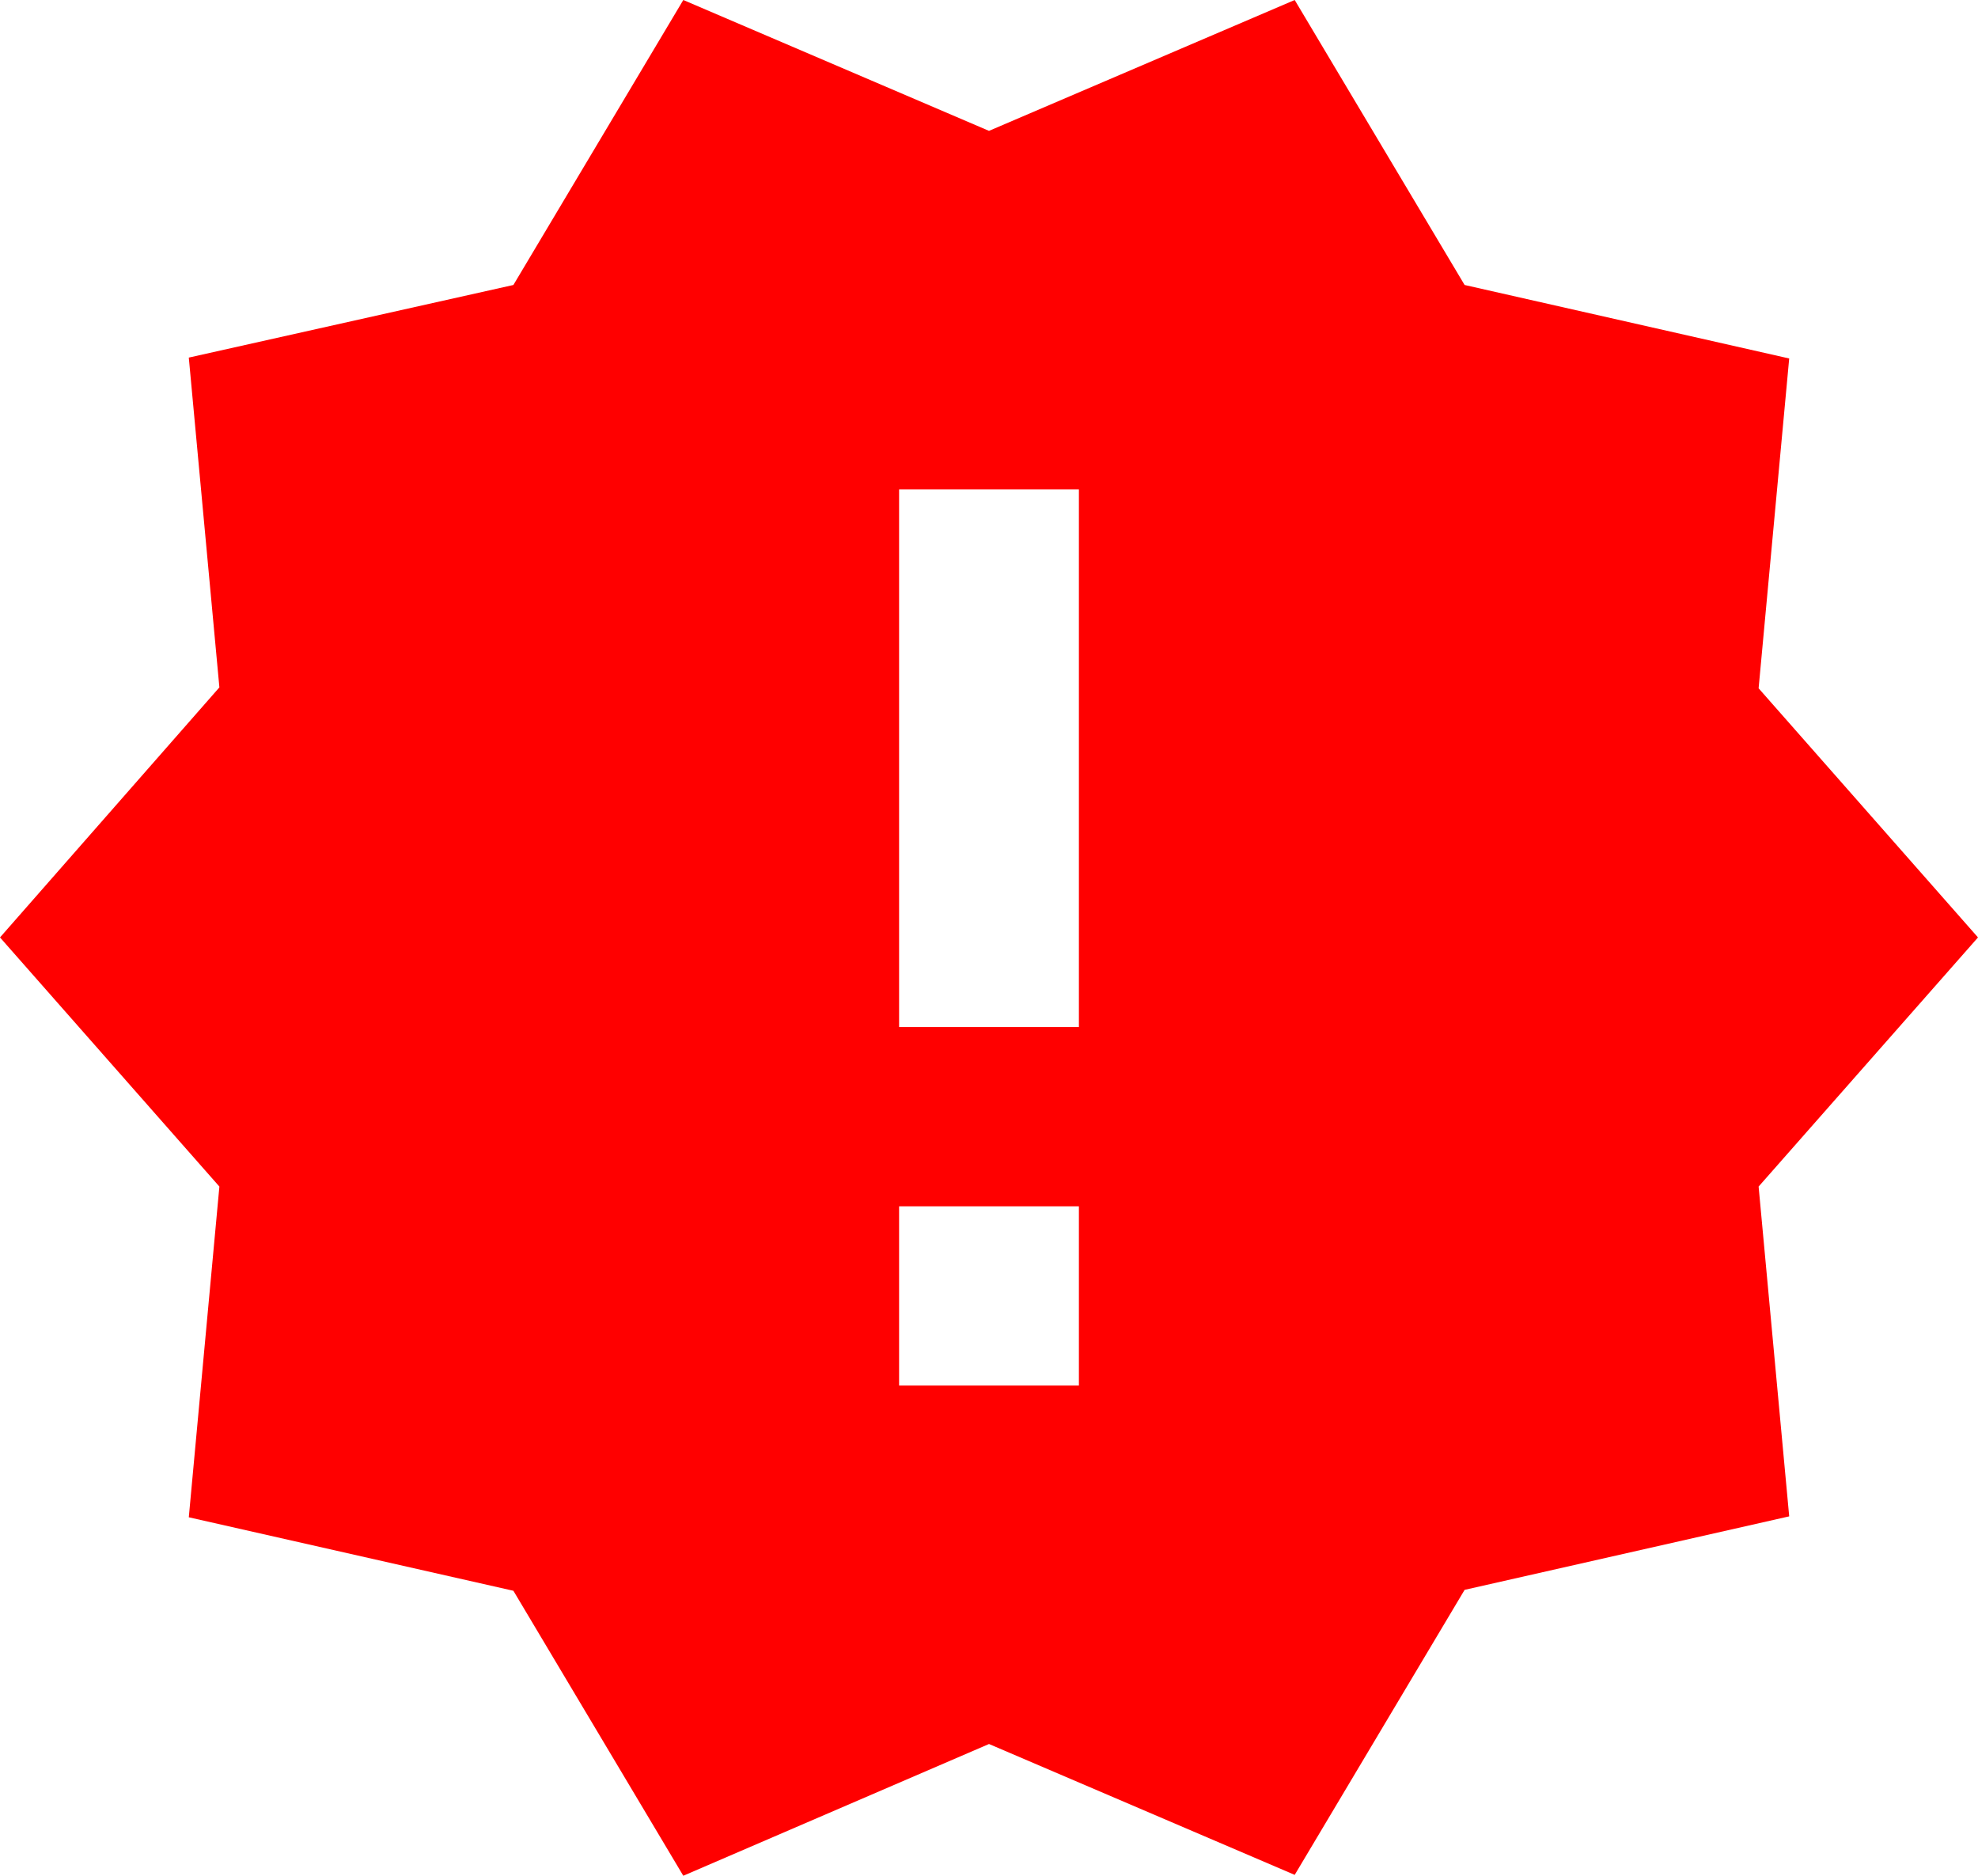 <svg width="58" height="55" viewBox="0 0 58 55" fill="none" xmlns="http://www.w3.org/2000/svg">
<path id="Vector" d="M58 27.487L51.567 20.182L52.464 10.511L42.946 8.356L37.964 0L29 3.837L20.036 0L15.054 8.356L5.536 10.485L6.433 20.155L0 27.487L6.433 34.792L5.536 44.489L15.054 46.644L20.036 55L29 51.137L37.964 54.974L42.946 46.617L52.464 44.462L51.567 34.792L58 27.487ZM31.636 40.626H26.364V35.37H31.636V40.626ZM31.636 30.115H26.364V14.348H31.636V30.115Z" fill="#FF0000"/>
</svg>
